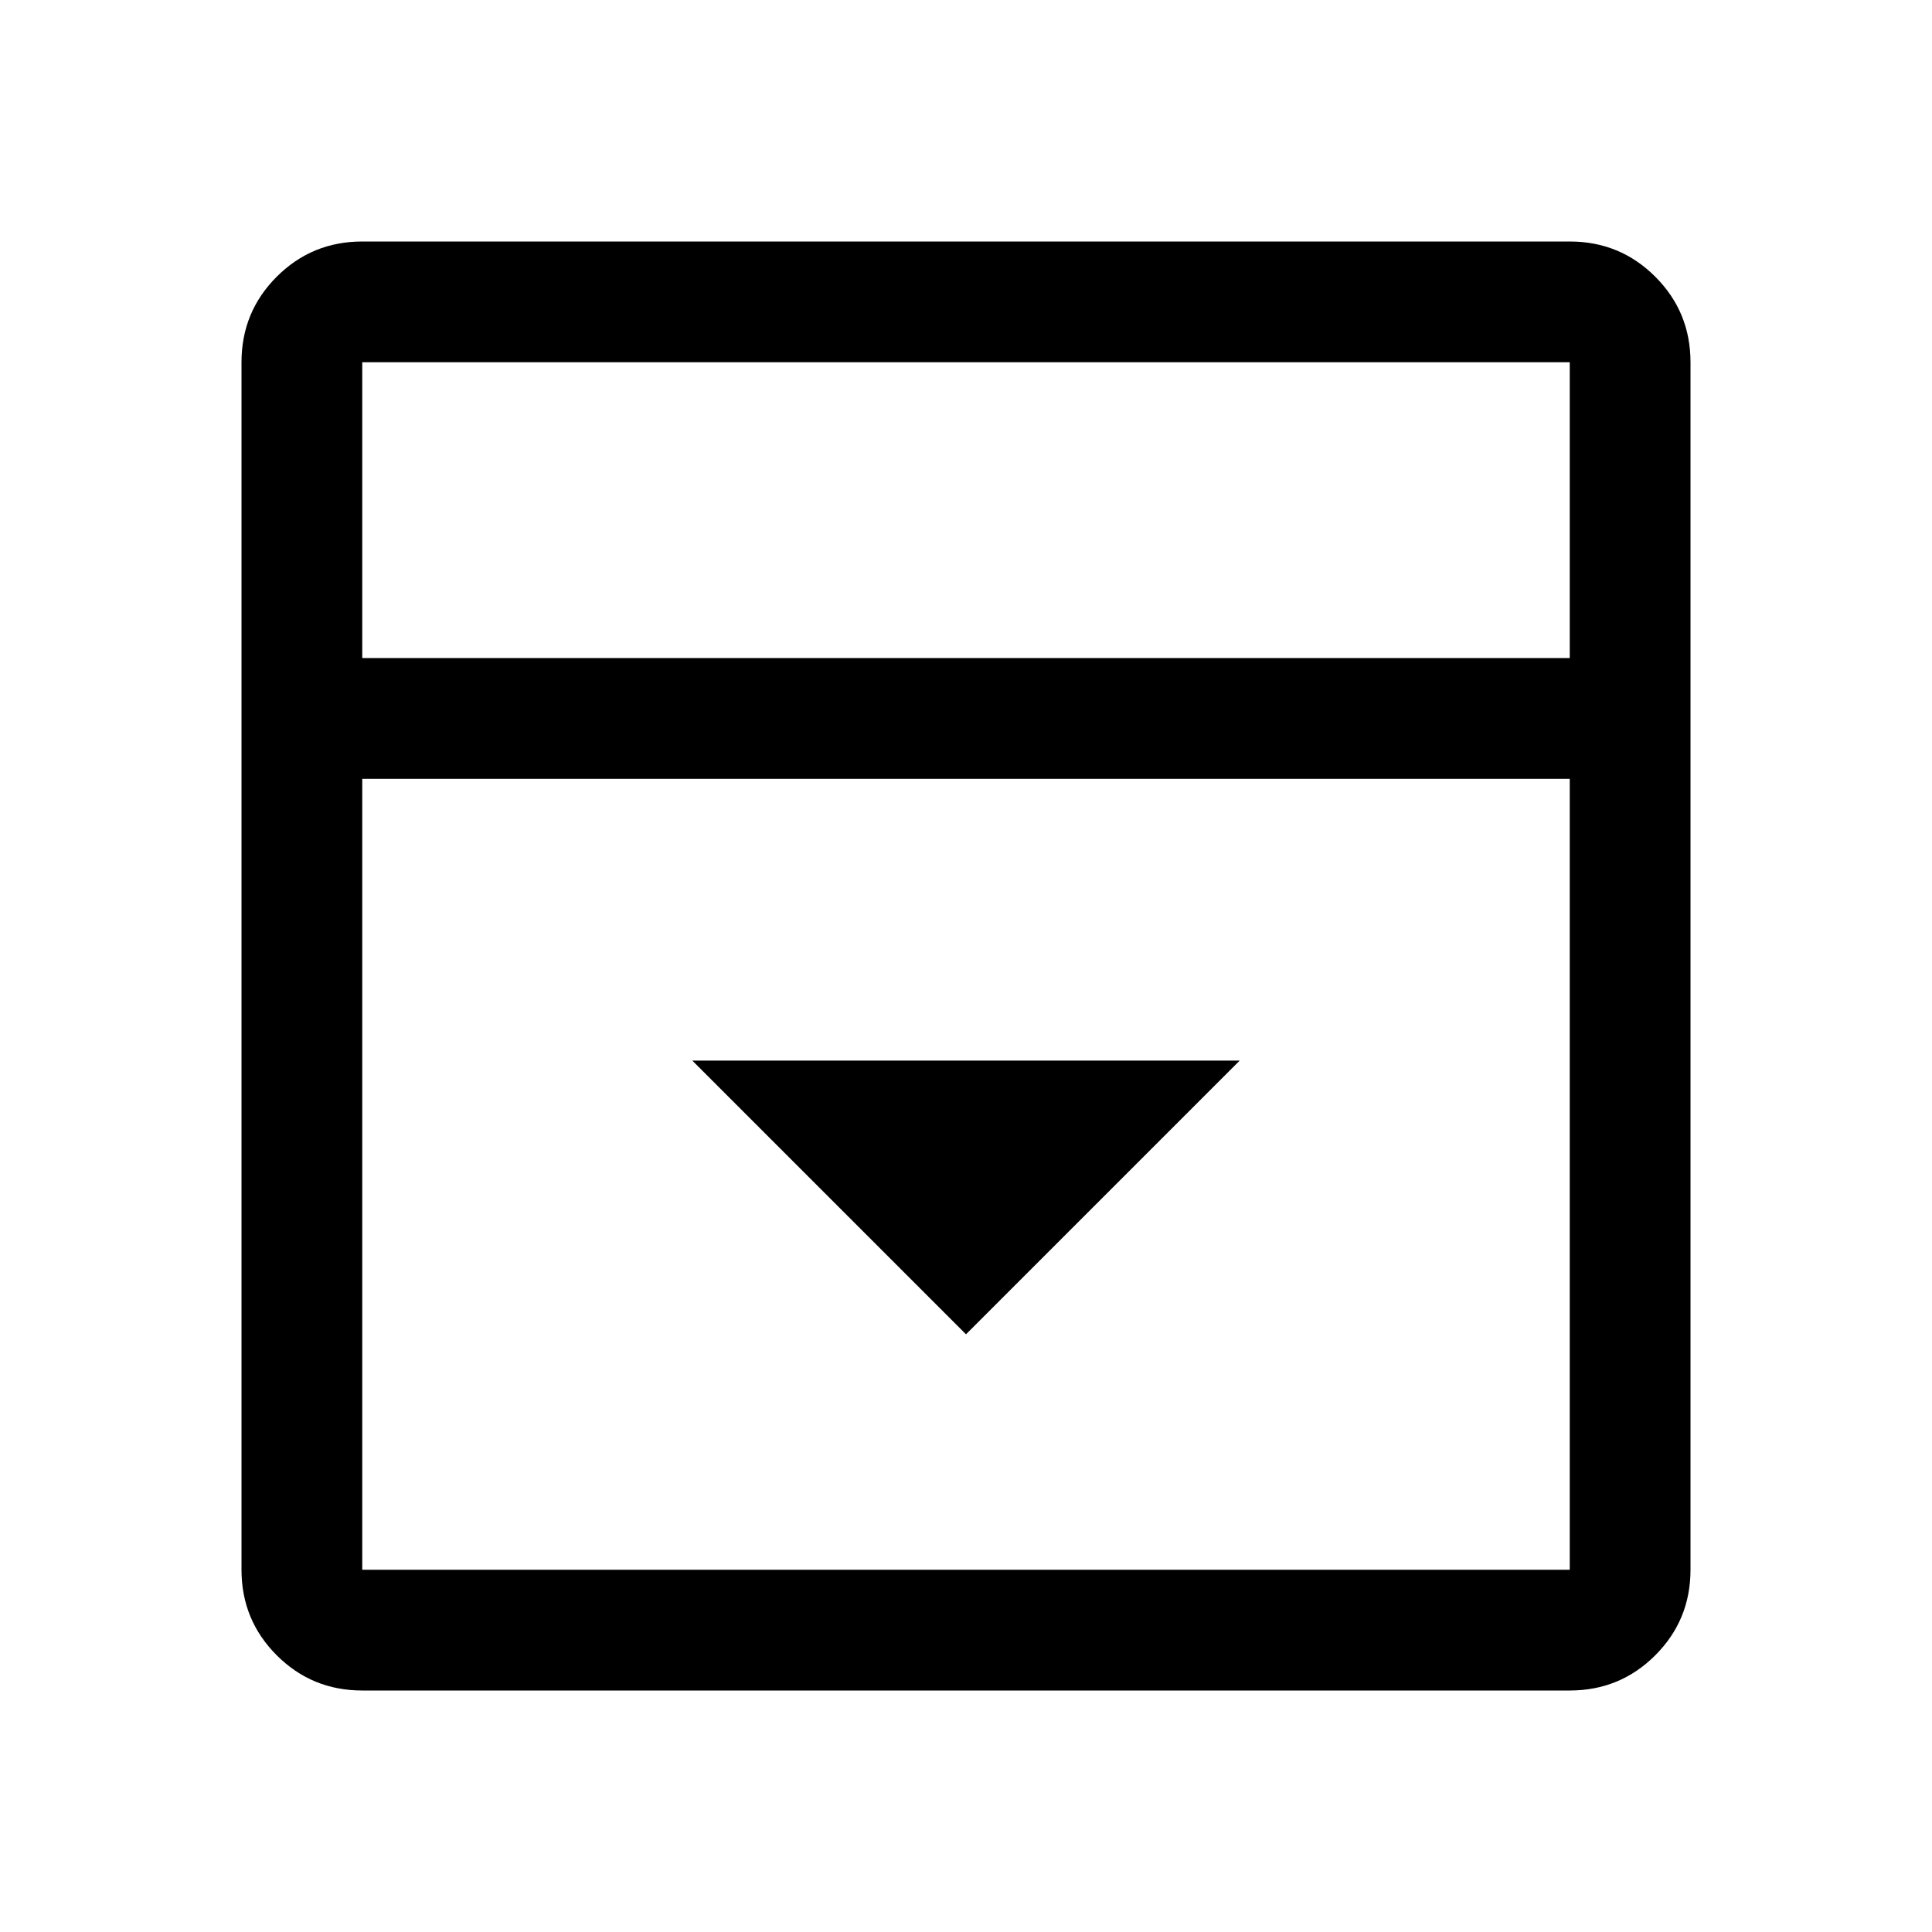 <svg xmlns="http://www.w3.org/2000/svg" width="48" height="48" viewBox="0 0 48 48"><path d="m24 33.15 6.8-6.8H17.2ZM9 42q-1.25 0-2.125-.875T6 39V9q0-1.25.875-2.125T9 6h30q1.25 0 2.125.875T42 9v30q0 1.25-.875 2.125T39 42Zm30-25.65V9H9v7.35Zm-30 3V39h30V19.35Zm0-3V9v7.35Z"/></svg>